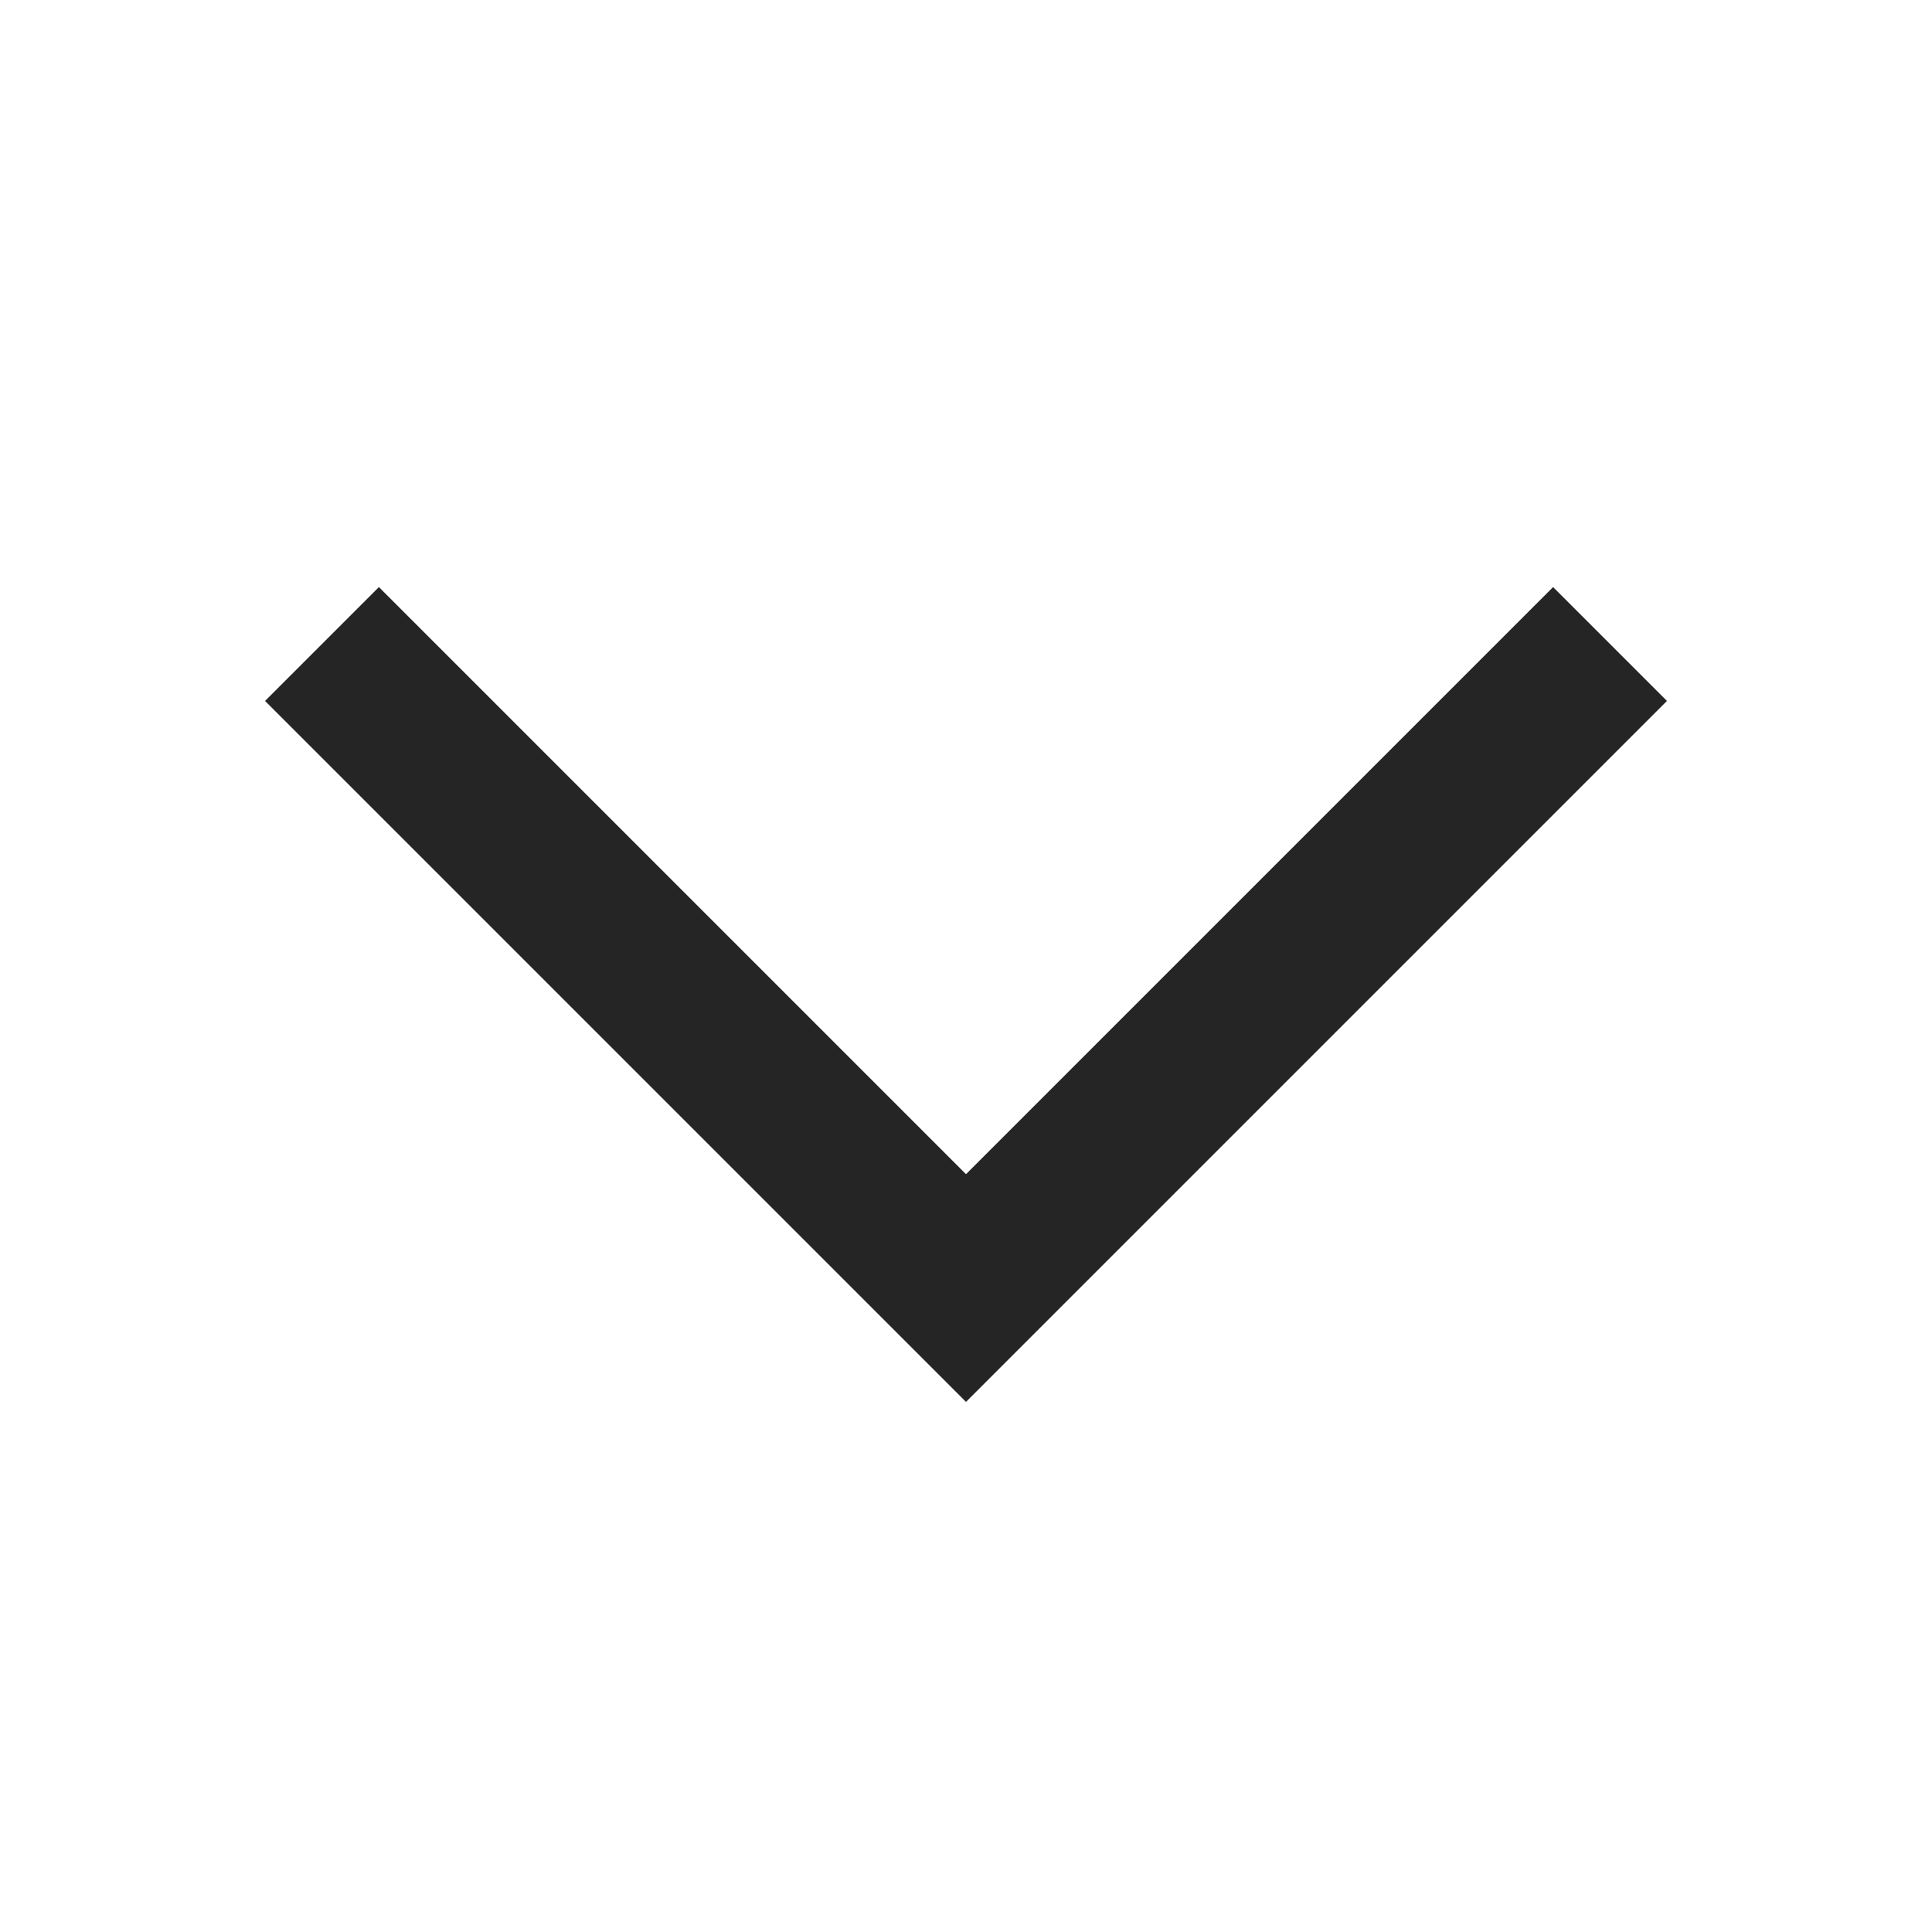 <svg width="16" height="16" fill="none" xmlns="http://www.w3.org/2000/svg"><path fill-rule="evenodd" clip-rule="evenodd" d="M12.862 4.862l.943.943L8 11.61 2.195 5.805l.943-.943L8 9.724l4.862-4.862z" fill="#262525"/></svg>